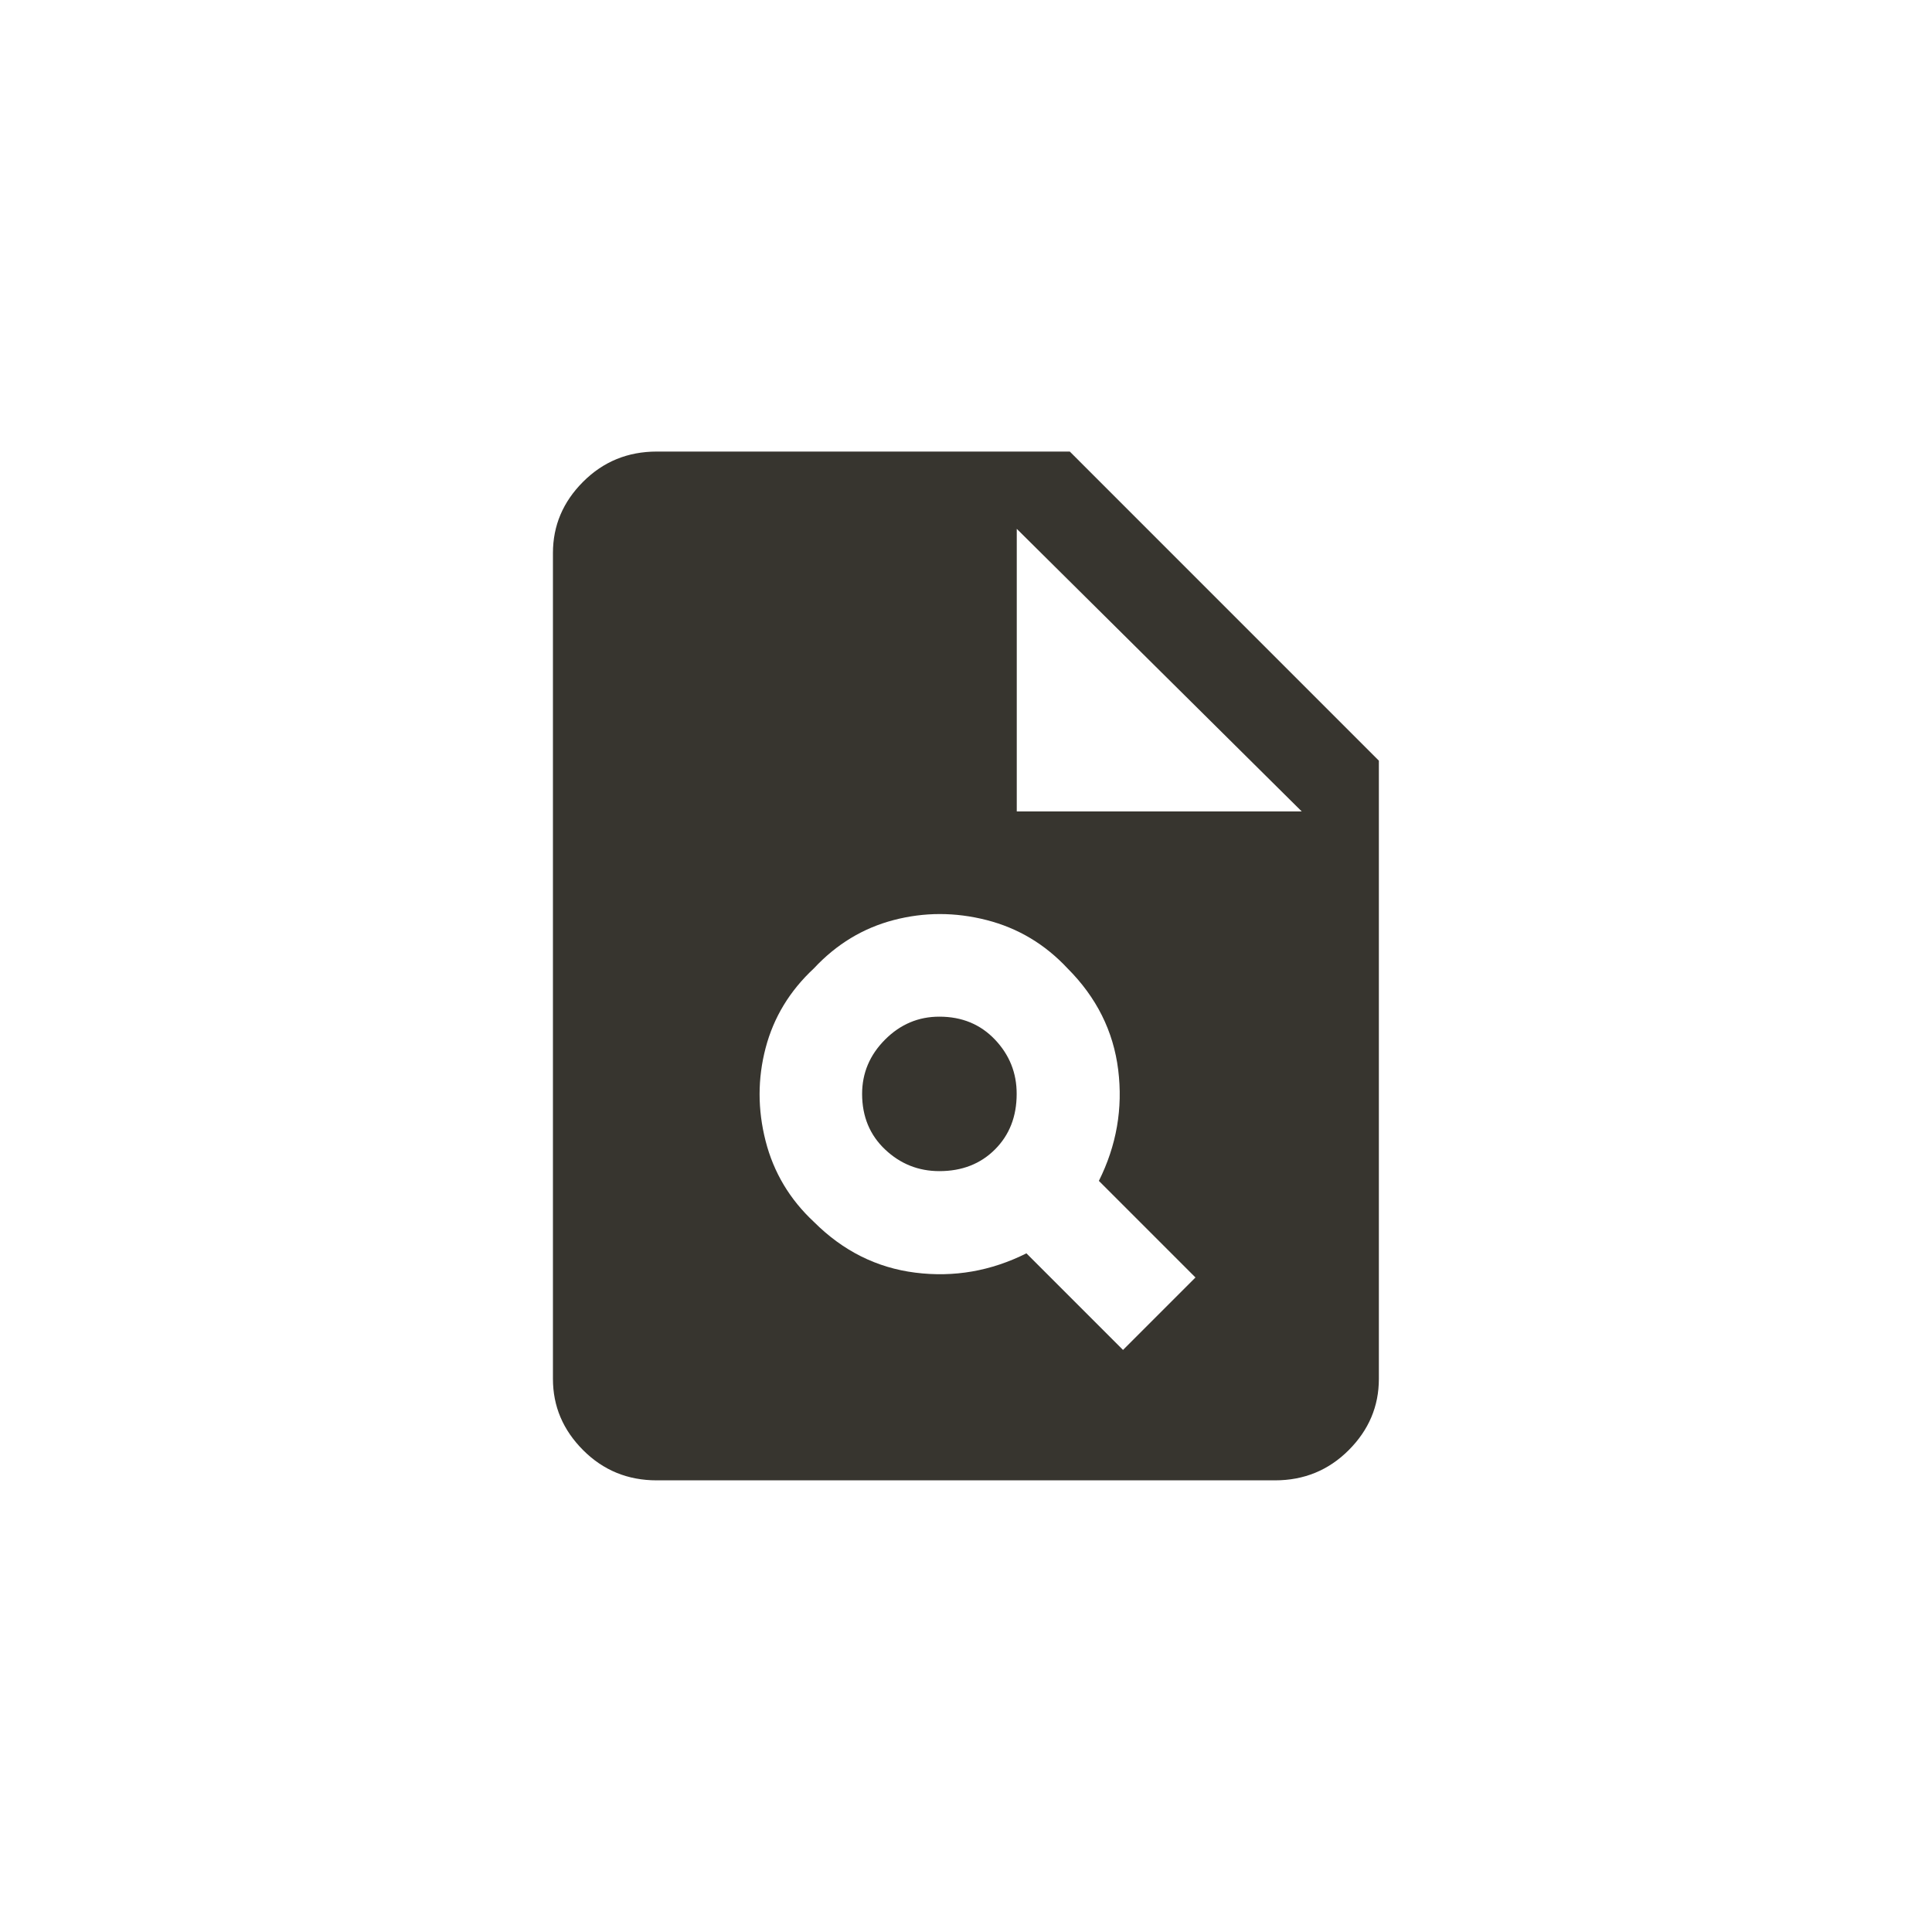 <!-- Generated by IcoMoon.io -->
<svg version="1.1" xmlns="http://www.w3.org/2000/svg" width="40" height="40" viewBox="0 0 40 40">
<title>mt-plagiarism</title>
<path fill="#37352f" d="M22.149 9.349h-8.551q-0.9 0-1.525 0.625t-0.625 1.475v17.1q0 0.849 0.625 1.475t1.525 0.625h12.8q0.9 0 1.525-0.625t0.625-1.475v-12.8zM23.251 27.949l-2-2q-1.1 0.551-2.3 0.4t-2.1-1.051q-0.751-0.7-1-1.675t0-1.925 1-1.649q0.7-0.751 1.651-1t1.925 0 1.675 1q0.9 0.9 1.049 2.1t-0.4 2.3l2 2zM21.051 16.8v-5.851l5.9 5.851h-5.9zM17.849 22.649q0-0.649 0.475-1.125t1.125-0.475q0.7 0 1.151 0.475t0.449 1.125q0 0.7-0.449 1.149t-1.151 0.449q-0.651 0-1.125-0.449t-0.475-1.149z"></path>
</svg>
